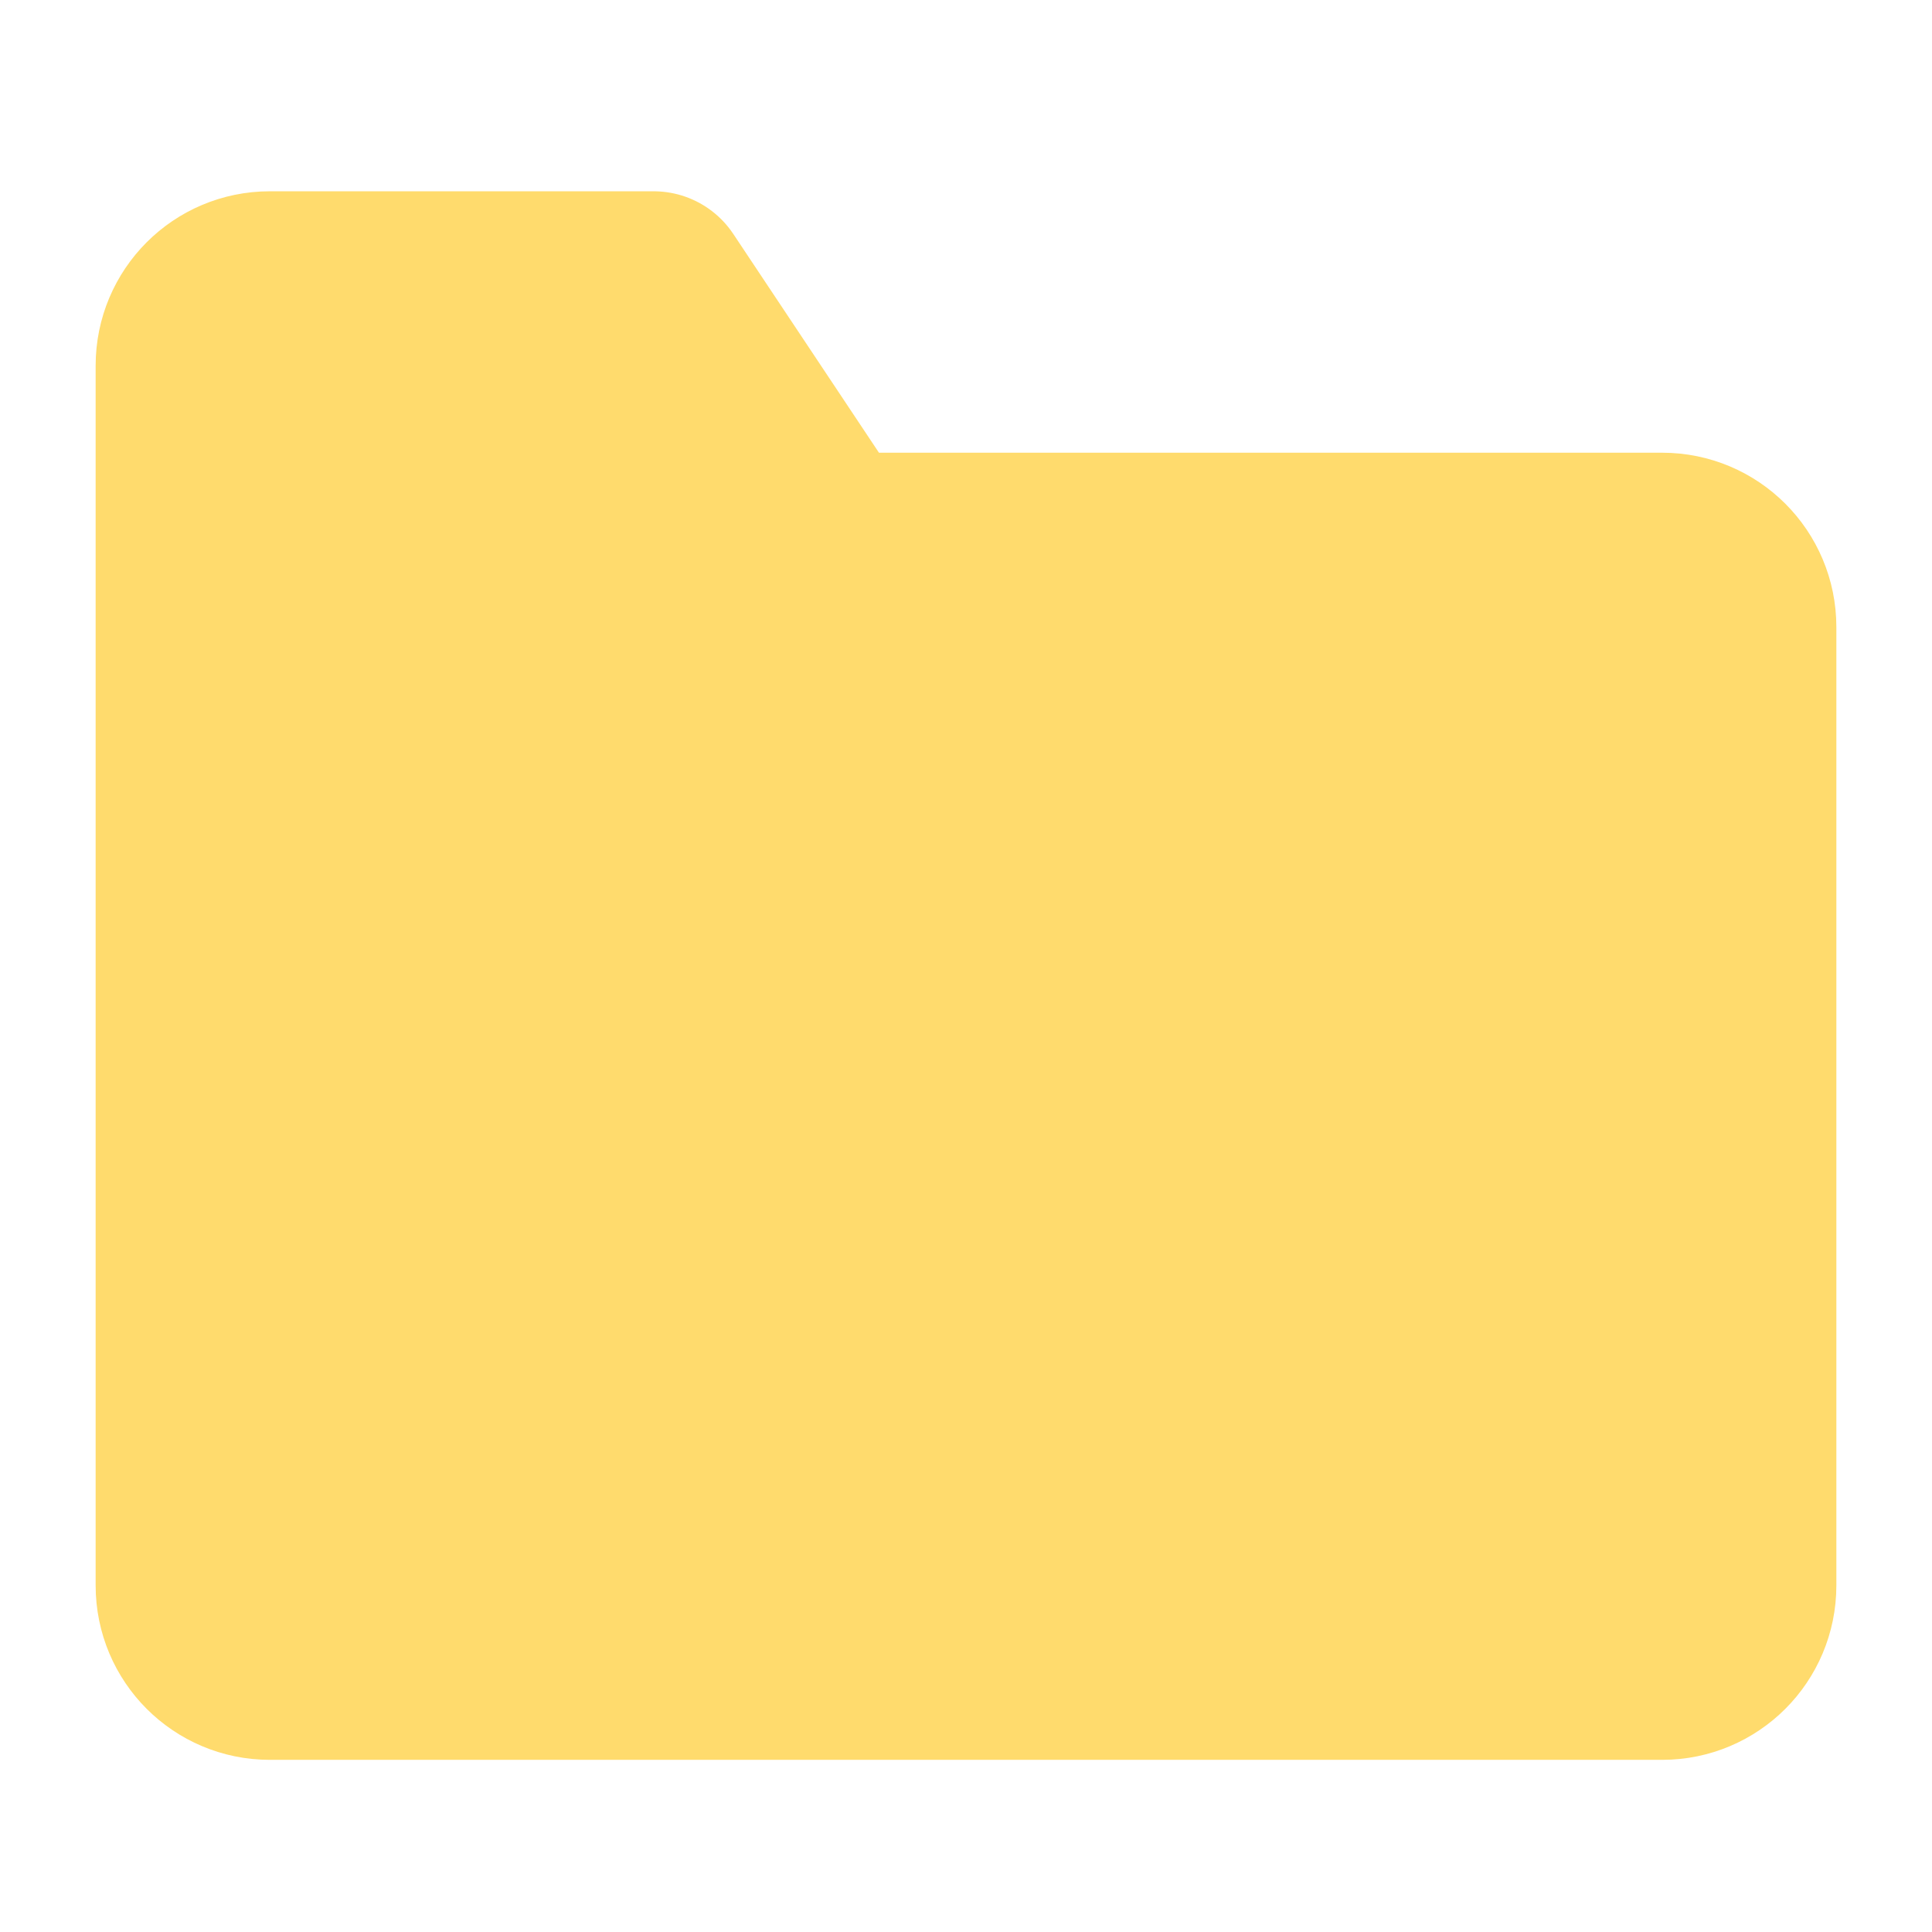<svg width="101" height="101" viewBox="0 0 101 101" fill="none" xmlns="http://www.w3.org/2000/svg">
<path d="M41.788 26.438C42.715 27.83 44.277 28.667 45.95 28.667H86.9C89.159 28.667 91 30.502 91 32.778V82.889C91 85.165 89.159 87 86.9 87H14.1C11.841 87 10 85.165 10 82.889V19.111C10 16.835 11.841 15 14.1 15H34.172L41.788 26.438Z" fill="#FFDB6D" stroke="#FFDB6D" stroke-width="10" stroke-linecap="round" stroke-linejoin="round"/>
</svg>
